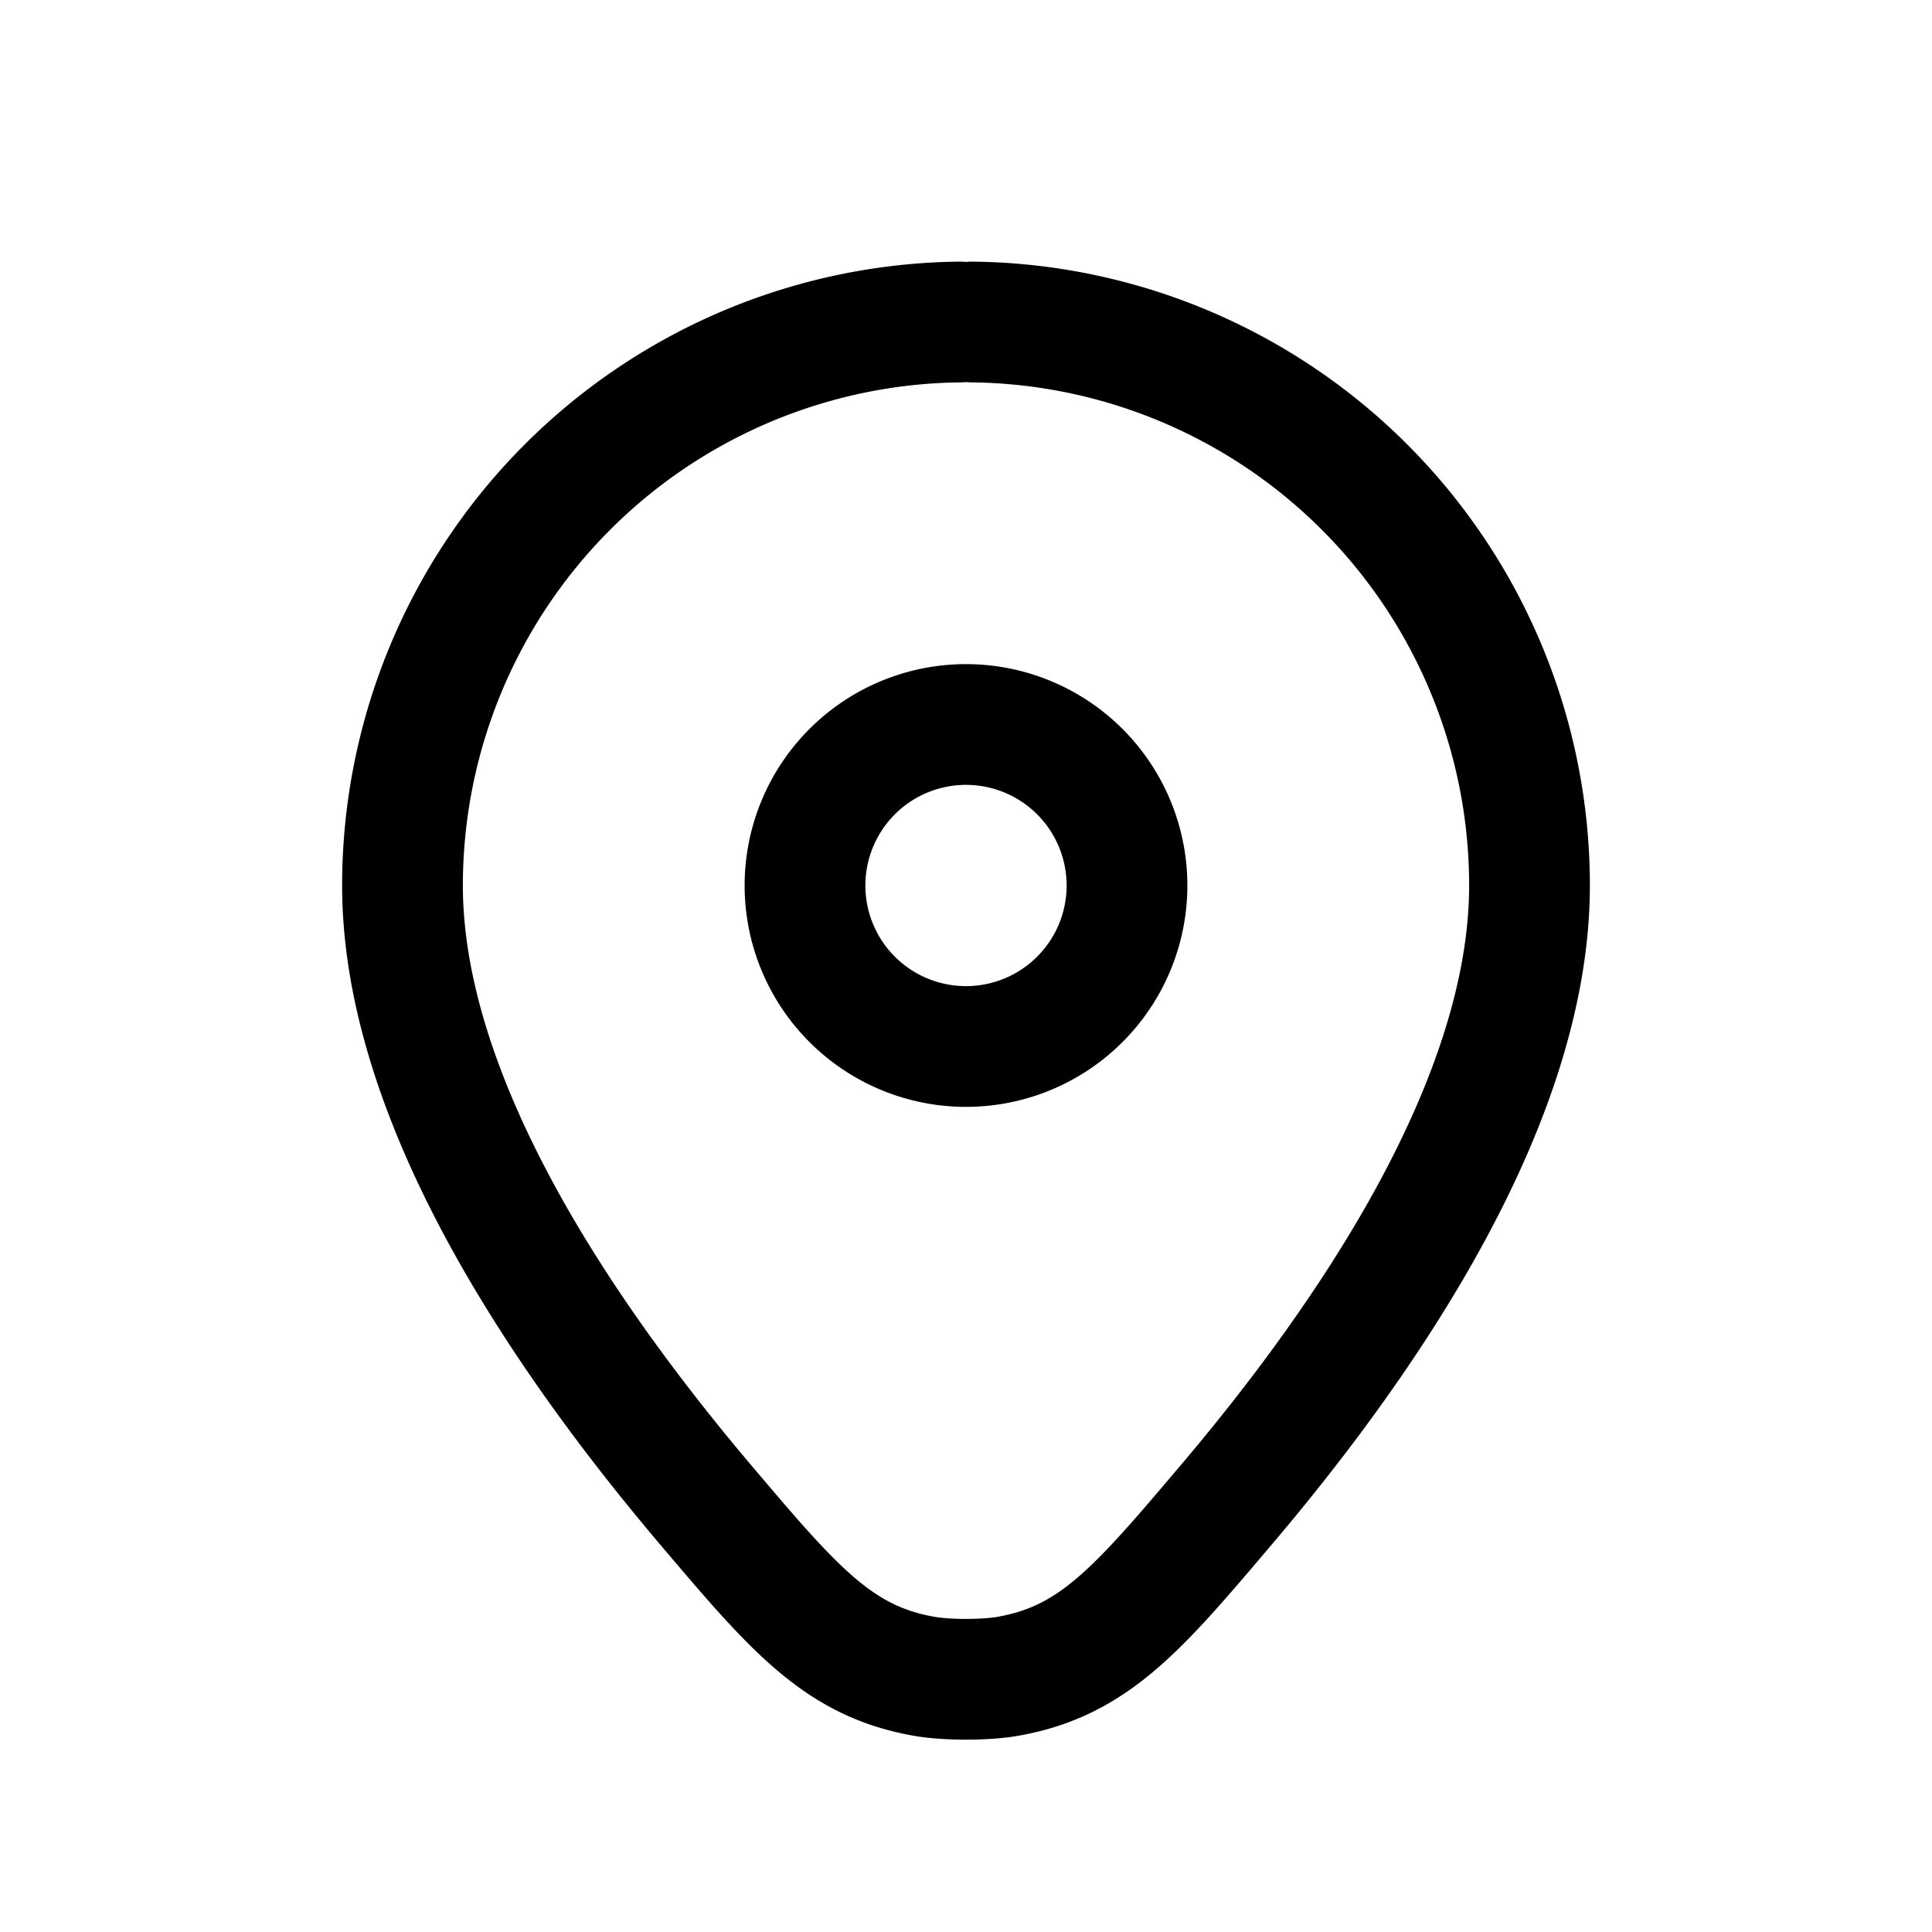 <svg id="pin1" xmlns="http://www.w3.org/2000/svg" fill="none" viewBox="0 0 24 24">
    <path stroke="currentColor" stroke-linecap="round" stroke-linejoin="round" stroke-width="1.5"
          d="M11.926 4A7 7 0 0 0 5 11c0 2.627 1.933 5.53 3.767 7.695 1.097 1.294 1.646 1.942 2.715 2.129.28.049.756.049 1.036 0 1.069-.187 1.617-.835 2.715-2.13C17.067 16.532 19 13.628 19 11a7 7 0 0 0-6.926-7M14 11a2 2 0 1 1-4 0 2 2 0 0 1 4 0"/>
</svg>